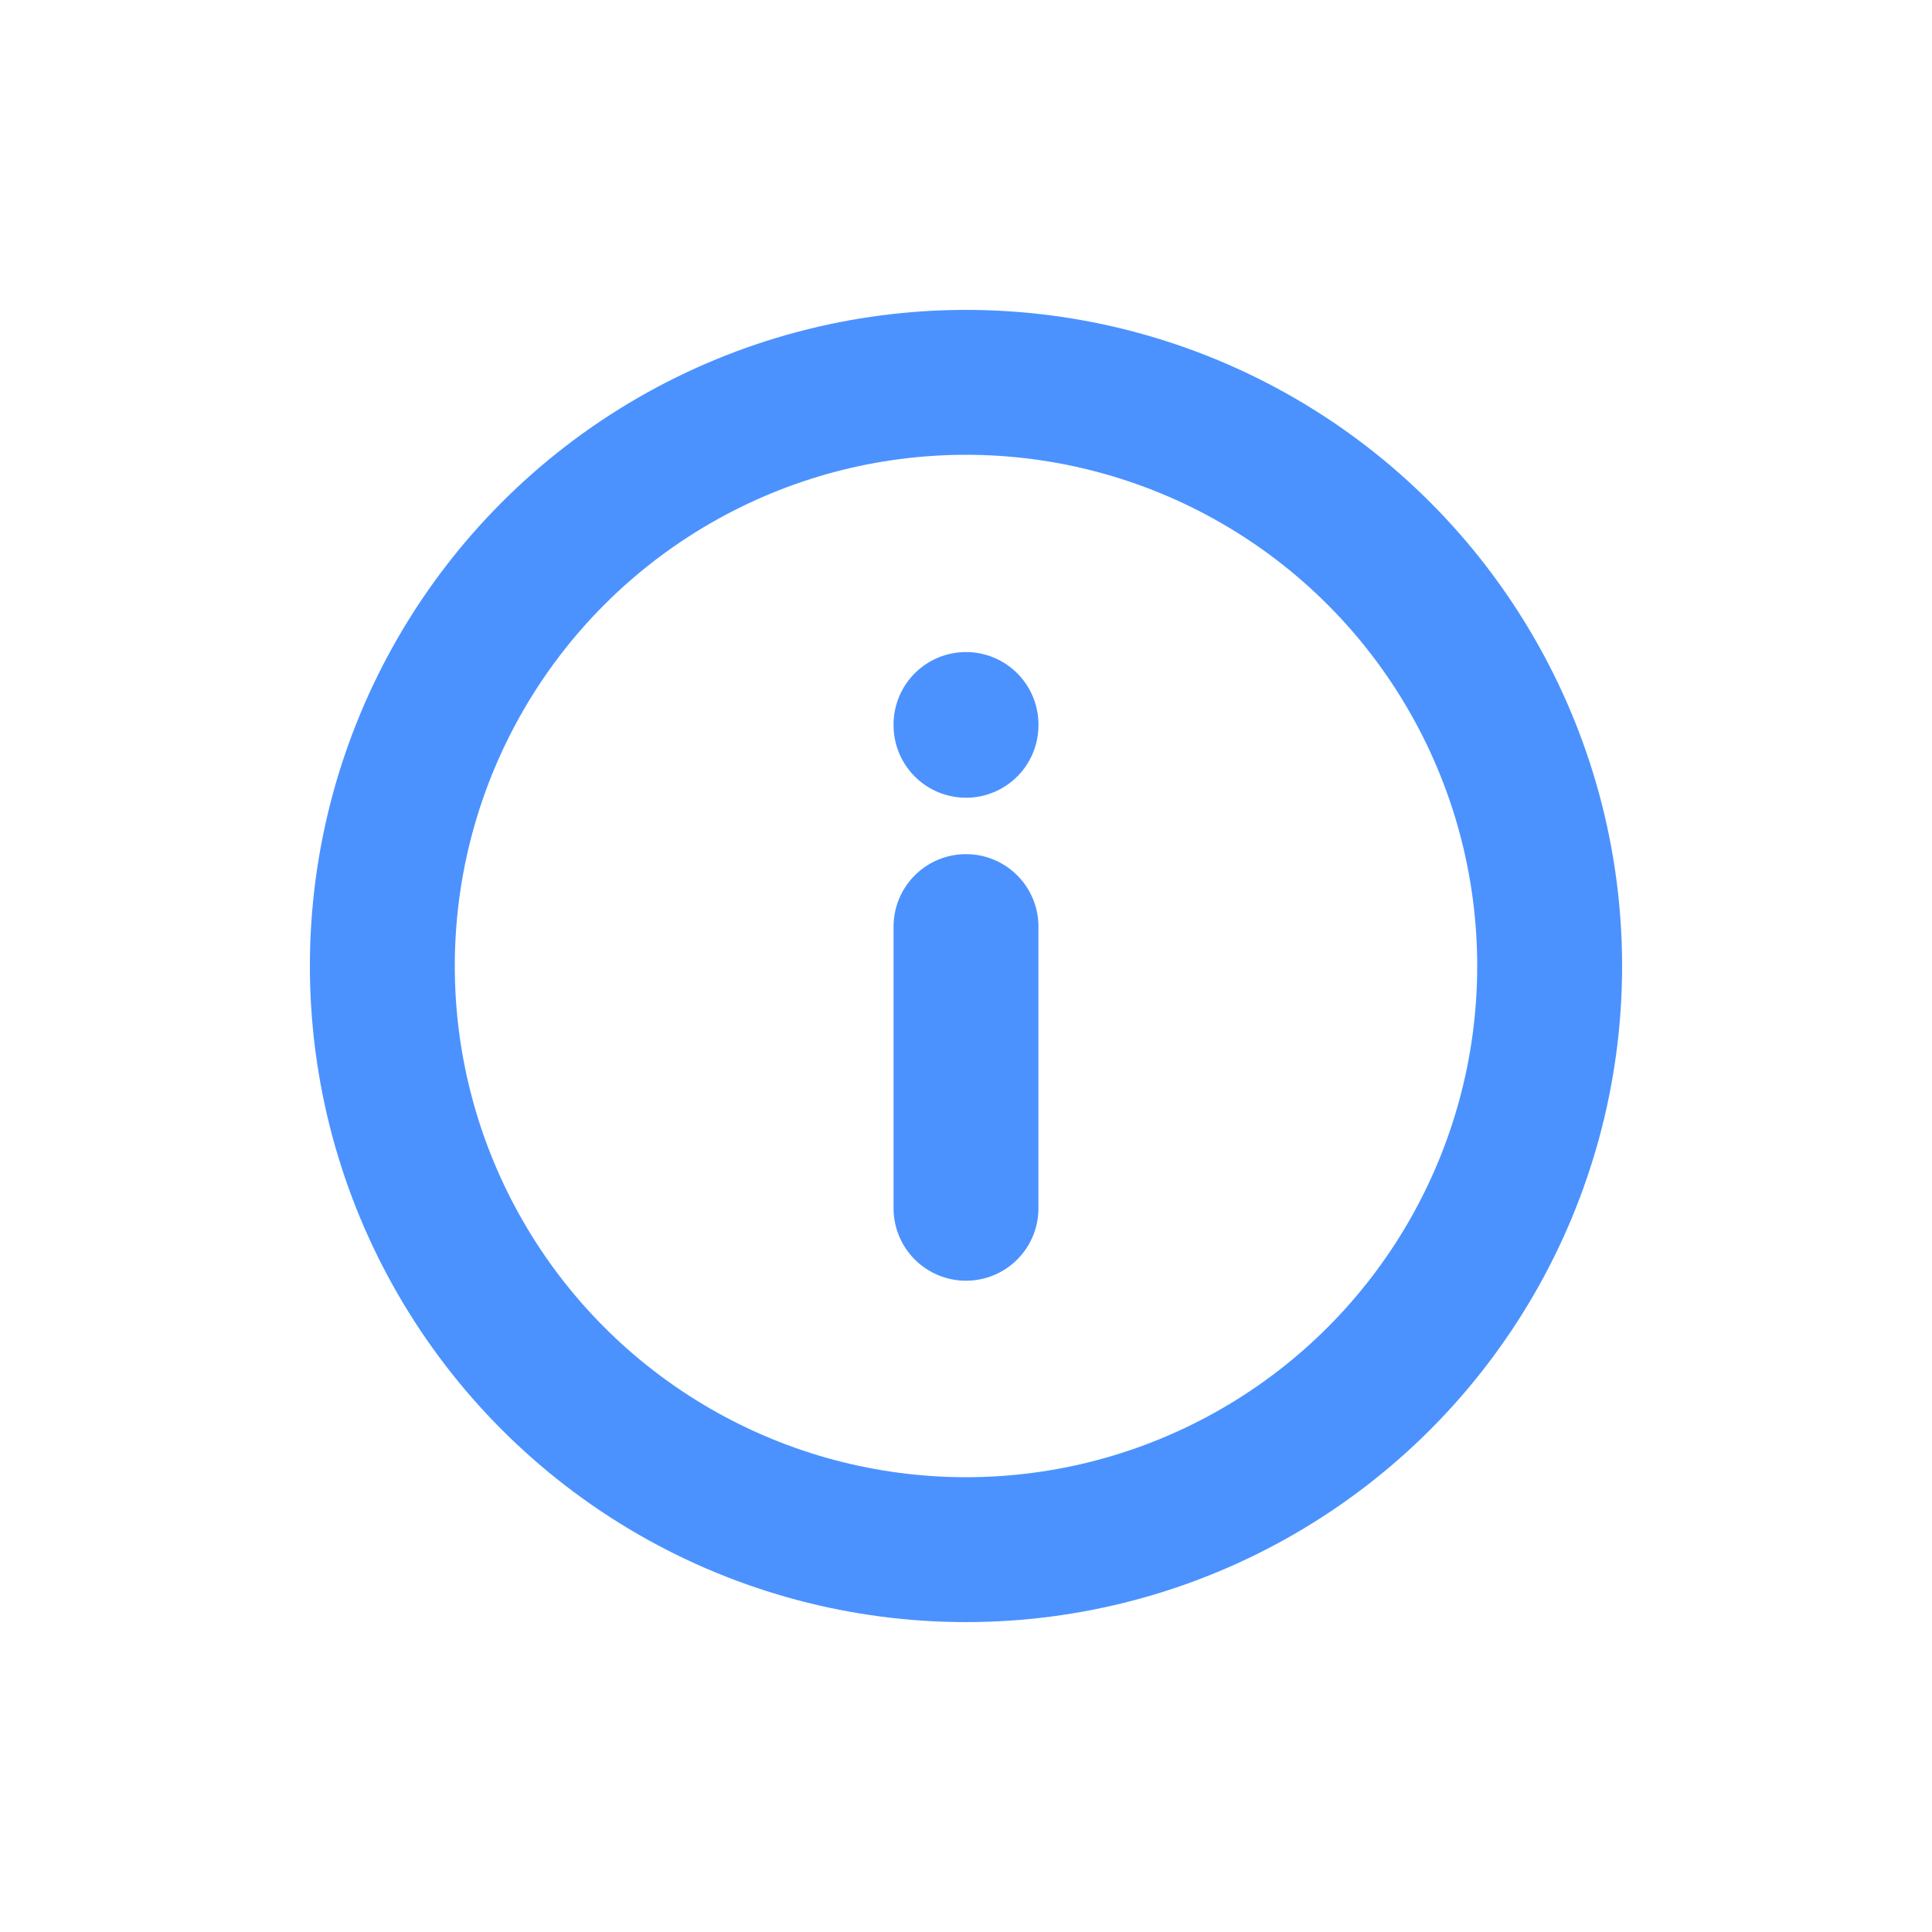 <svg width="20" height="20" viewBox="0 0 20 20" fill="none" xmlns="http://www.w3.org/2000/svg">
<path d="M10 7.5L10 7.508" stroke="#4B92FF" stroke-width="1.5" stroke-linecap="round" stroke-linejoin="round"/>
<circle cx="10" cy="10" r="6.042" stroke="#4B92FF" stroke-width="1.5"/>
<path d="M10 12.508V9.592" stroke="#4B92FF" stroke-width="1.5" stroke-linecap="round" stroke-linejoin="round"/>
</svg>
